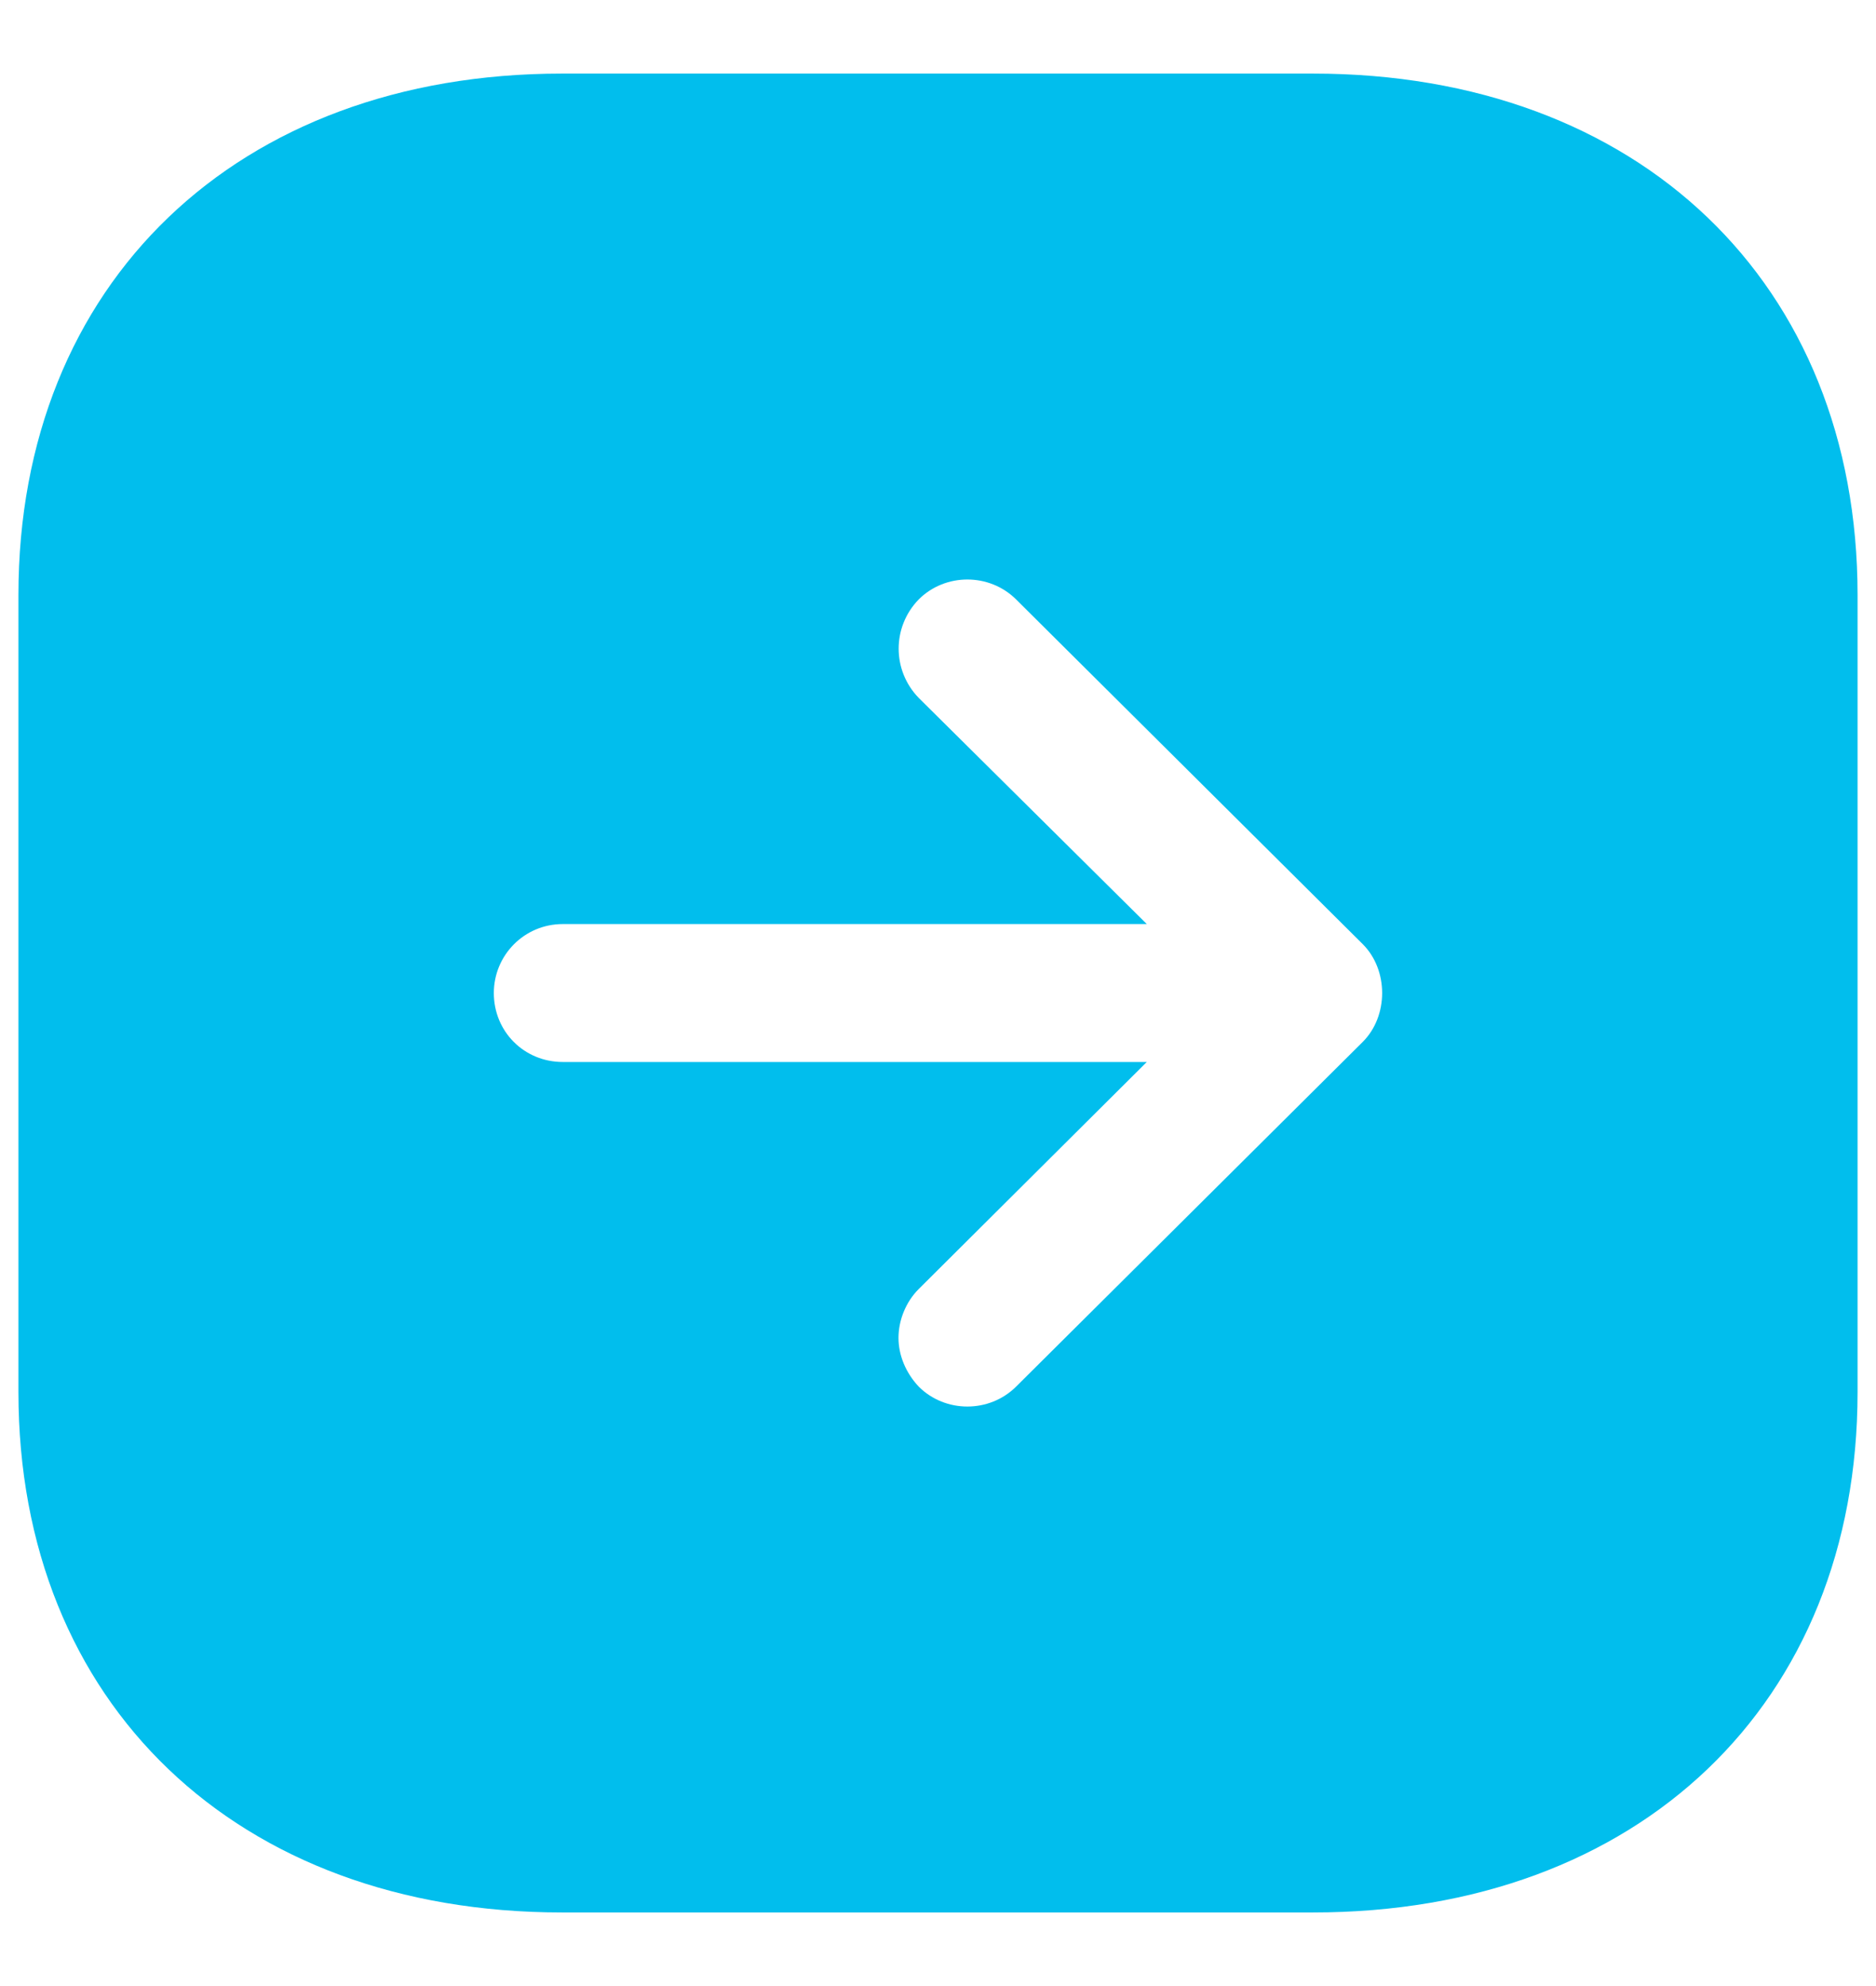<svg width="17" height="18" viewBox="0 0 17 18" fill="none" xmlns="http://www.w3.org/2000/svg">
<path fill-rule="evenodd" clip-rule="evenodd" d="M11.9 17.333H5.091C2.15 17.333 0.167 15.441 0.167 12.617V5.392C0.167 2.567 2.15 0.667 5.091 0.667H11.9C14.85 0.667 16.833 2.567 16.833 5.392V12.617C16.833 15.441 14.85 17.333 11.9 17.333ZM10.392 8.375H5.1C4.75 8.375 4.475 8.658 4.475 9C4.475 9.35 4.75 9.625 5.1 9.625H10.392L8.325 11.683C8.208 11.8 8.142 11.967 8.142 12.125C8.142 12.283 8.208 12.442 8.325 12.567C8.566 12.808 8.966 12.808 9.208 12.567L12.35 9.442C12.583 9.208 12.583 8.792 12.35 8.558L9.208 5.433C8.966 5.192 8.566 5.192 8.325 5.433C8.083 5.683 8.083 6.075 8.325 6.325L10.392 8.375Z" fill="#01BEED"/>
</svg>
